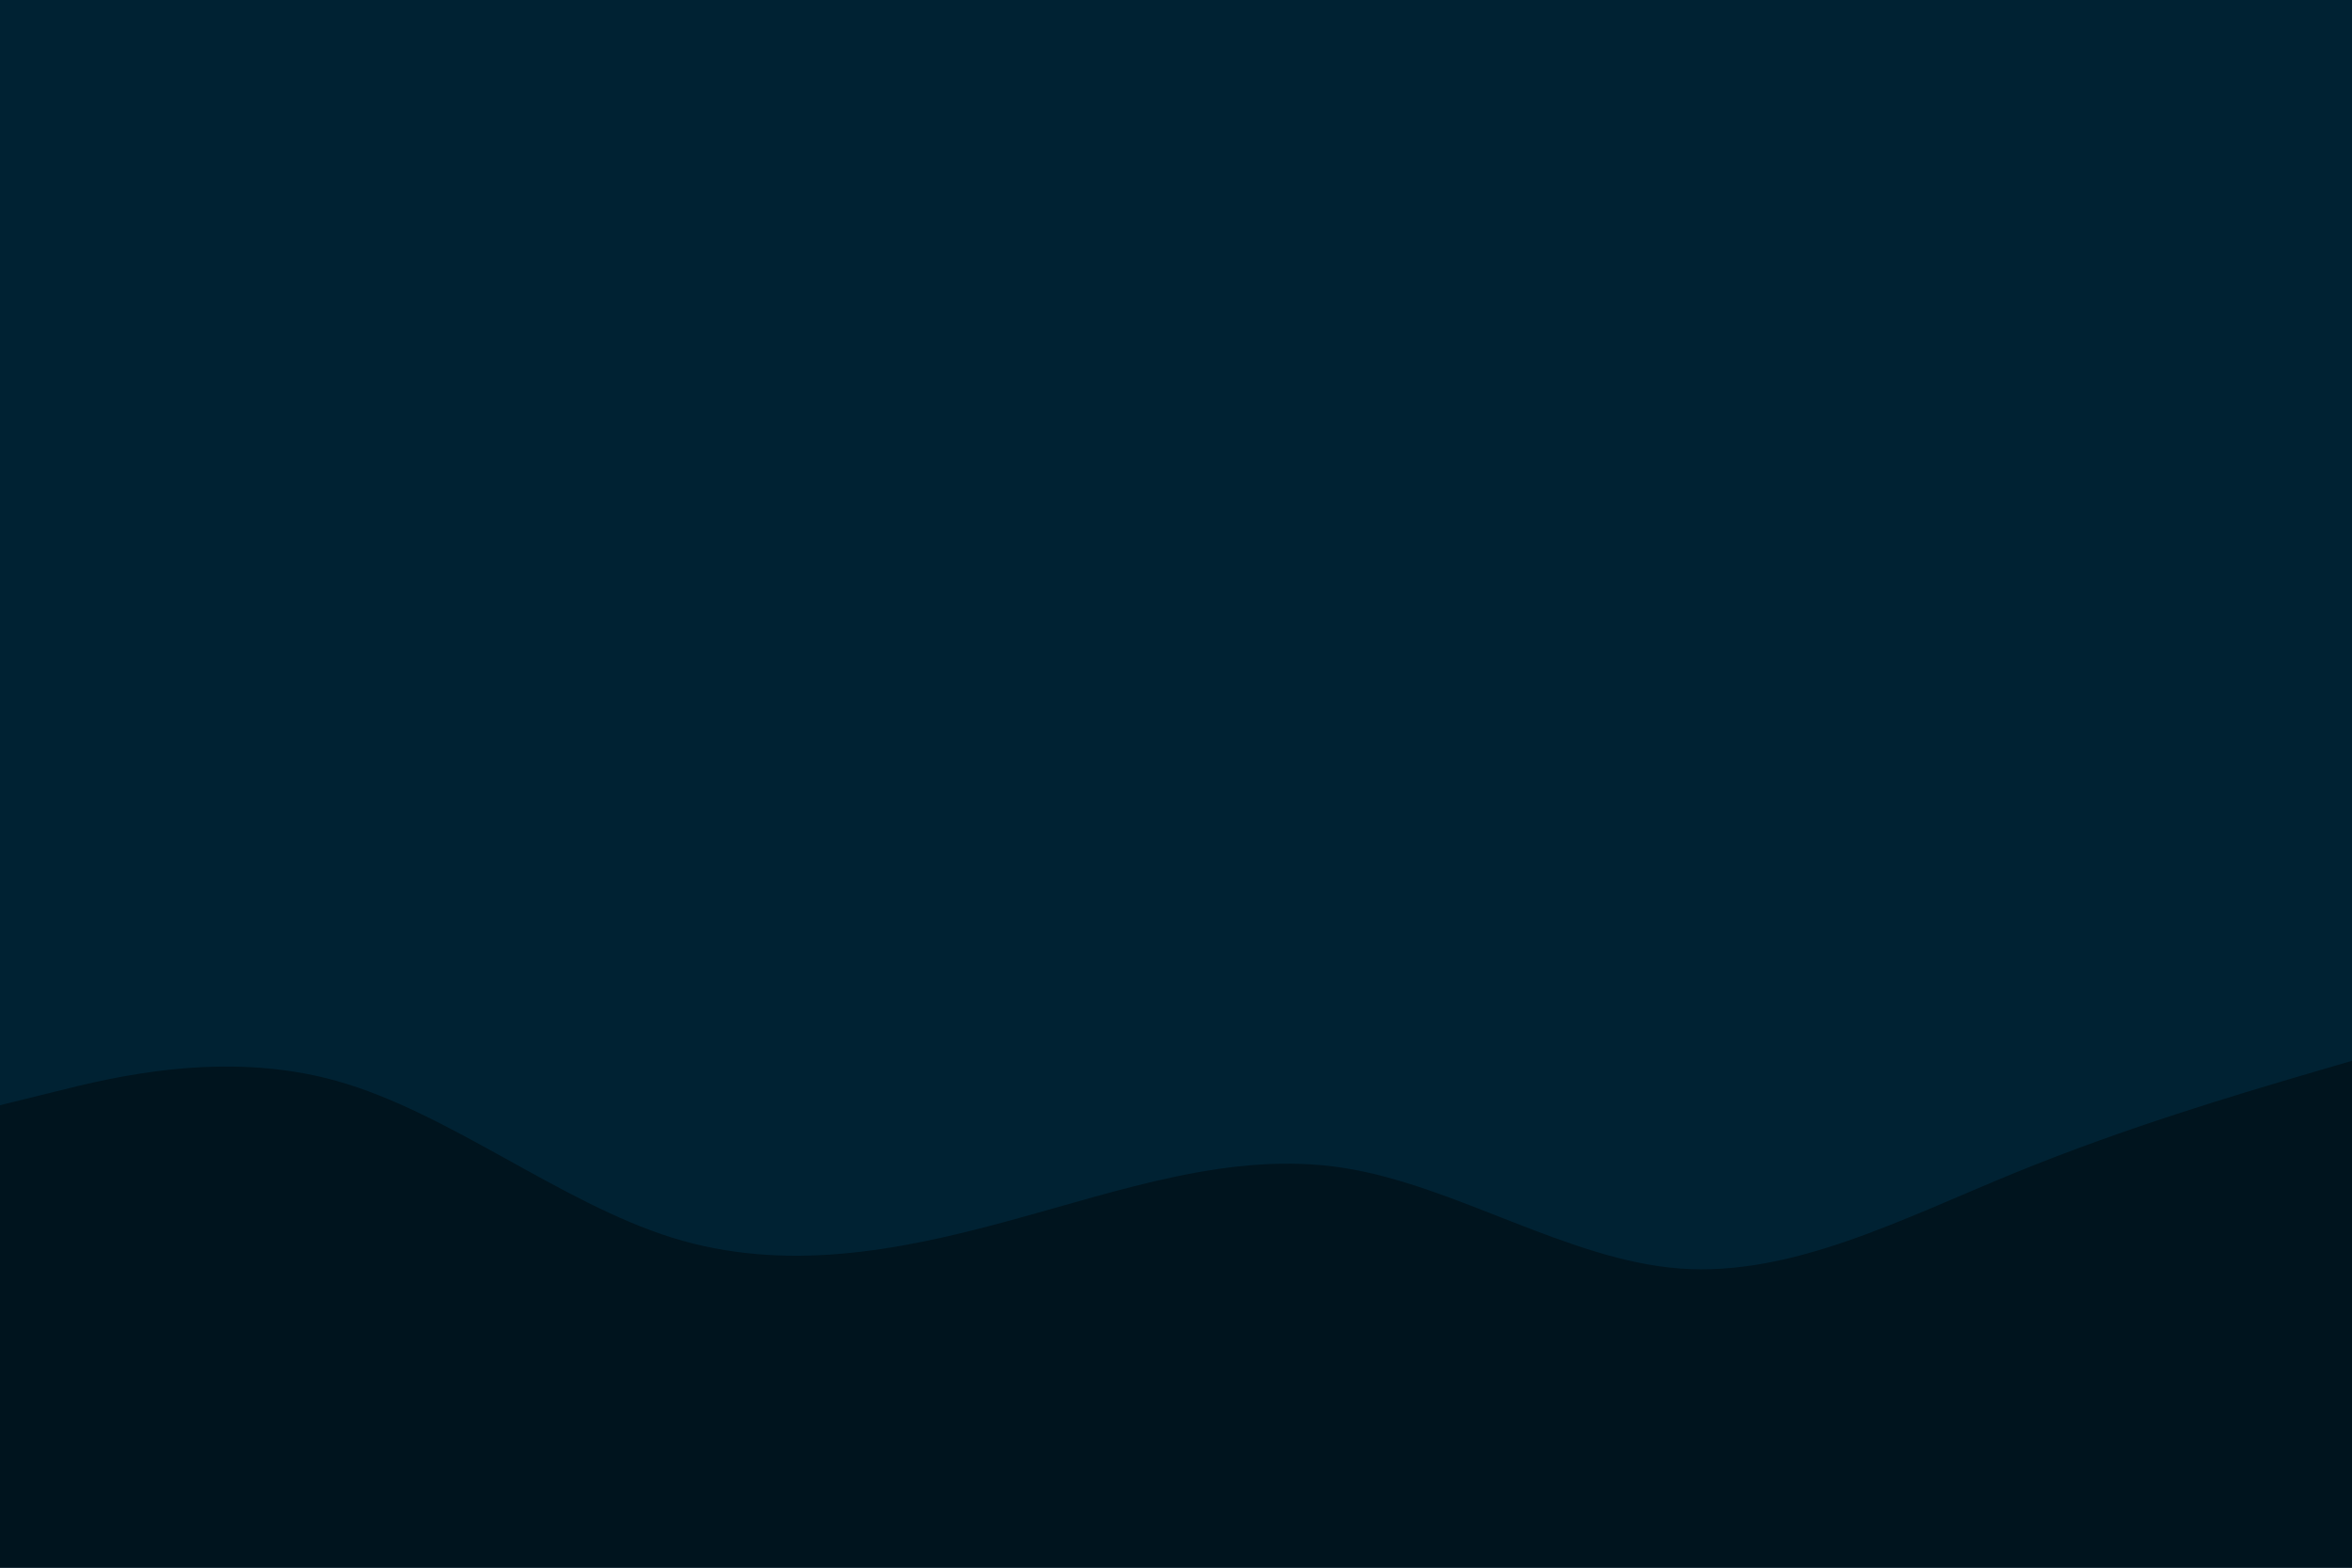 <svg id="visual" viewBox="0 0 900 600" width="900" height="600" xmlns="http://www.w3.org/2000/svg" xmlns:xlink="http://www.w3.org/1999/xlink" version="1.1"><rect x="0" y="0" width="900" height="600" fill="#002233"></rect><path d="M0 423L21.5 417.7C43 412.3 86 401.7 128.8 413.7C171.7 425.7 214.3 460.3 257.2 473.7C300 487 343 479 385.8 467.3C428.7 455.7 471.3 440.3 514.2 447C557 453.7 600 482.3 642.8 485.5C685.7 488.7 728.3 466.3 771.2 448.8C814 431.3 857 418.7 878.5 412.3L900 406L900 601L878.5 601C857 601 814 601 771.2 601C728.3 601 685.7 601 642.8 601C600 601 557 601 514.2 601C471.3 601 428.7 601 385.8 601C343 601 300 601 257.2 601C214.3 601 171.7 601 128.8 601C86 601 43 601 21.5 601L0 601Z" fill="#00141e" stroke-linecap="round" stroke-linejoin="miter"></path></svg>